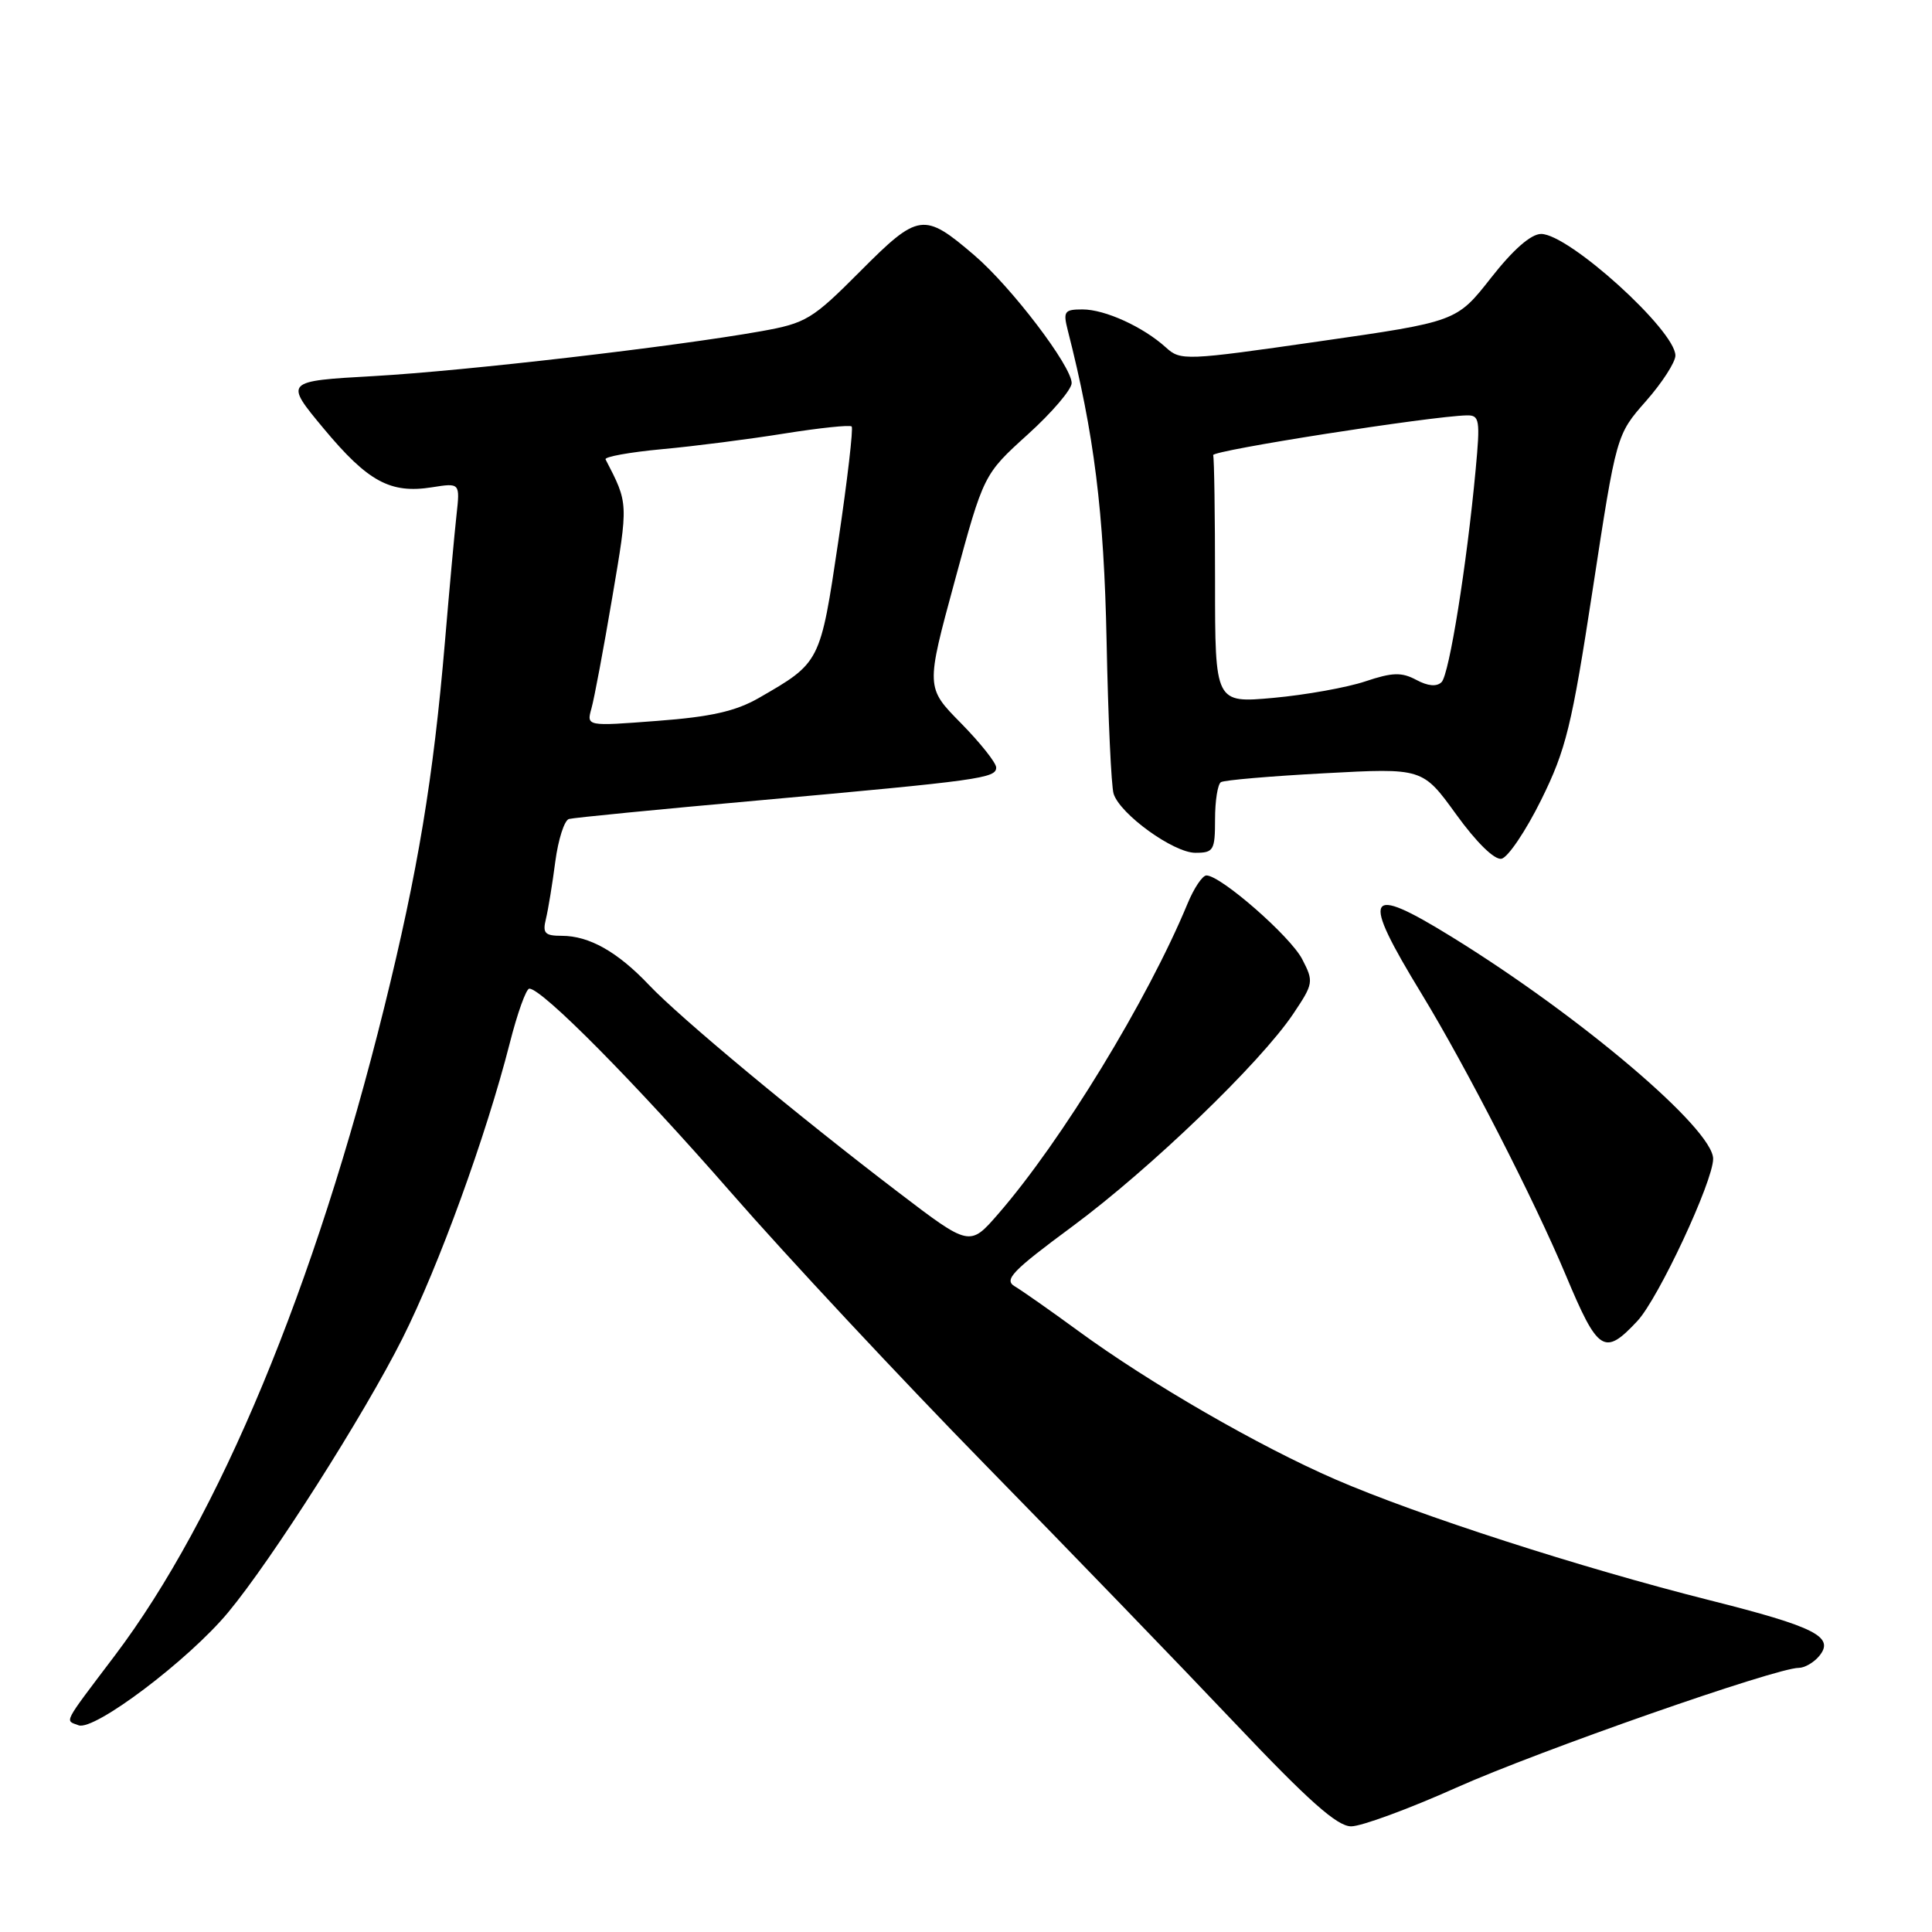 <?xml version="1.0" encoding="UTF-8" standalone="no"?>
<!DOCTYPE svg PUBLIC "-//W3C//DTD SVG 1.1//EN" "http://www.w3.org/Graphics/SVG/1.1/DTD/svg11.dtd" >
<svg xmlns="http://www.w3.org/2000/svg" xmlns:xlink="http://www.w3.org/1999/xlink" version="1.1" viewBox="0 0 256 256">
 <g >
 <path fill="currentColor"
d=" M 193.00 236.86 C 203.90 231.99 235.32 221.00 238.35 221.00 C 239.12 221.00 240.33 220.30 241.04 219.45 C 243.16 216.89 240.59 215.58 226.50 212.03 C 209.44 207.73 187.86 200.76 176.95 196.03 C 166.81 191.63 152.35 183.29 142.87 176.35 C 139.22 173.68 135.44 171.03 134.48 170.46 C 132.98 169.58 134.07 168.44 142.12 162.49 C 152.43 154.86 167.00 140.84 171.36 134.34 C 174.05 130.33 174.09 130.07 172.55 127.10 C 170.99 124.07 161.75 116.00 159.86 116.00 C 159.33 116.00 158.20 117.69 157.35 119.75 C 152.08 132.48 140.66 151.20 132.27 160.85 C 128.49 165.20 128.49 165.20 119.00 157.96 C 105.60 147.74 90.12 134.87 86.00 130.52 C 81.83 126.12 78.07 124.00 74.44 124.00 C 72.19 124.00 71.87 123.66 72.34 121.75 C 72.64 120.51 73.20 117.10 73.58 114.16 C 73.97 111.23 74.78 108.69 75.39 108.52 C 76.00 108.35 87.30 107.24 100.50 106.06 C 129.85 103.41 132.00 103.12 132.00 101.70 C 132.00 101.08 129.90 98.44 127.34 95.83 C 122.67 91.10 122.67 91.10 126.51 76.98 C 130.34 62.86 130.34 62.86 136.17 57.58 C 139.38 54.68 142.00 51.61 142.00 50.76 C 142.00 48.52 134.01 38.02 129.10 33.82 C 122.41 28.09 121.71 28.19 113.99 35.94 C 107.63 42.33 106.82 42.82 100.85 43.89 C 89.39 45.93 61.74 49.14 49.58 49.83 C 37.66 50.50 37.66 50.50 42.91 56.81 C 48.76 63.83 51.73 65.44 57.23 64.57 C 60.96 63.98 60.96 63.98 60.49 68.24 C 60.23 70.58 59.54 78.12 58.96 85.00 C 57.42 103.15 55.38 115.43 50.91 133.50 C 41.75 170.49 29.03 201.10 15.20 219.39 C 8.21 228.64 8.59 227.91 10.41 228.61 C 12.48 229.40 24.98 219.97 30.22 213.66 C 36.01 206.70 48.25 187.46 53.33 177.34 C 58.15 167.74 64.40 150.55 67.54 138.25 C 68.55 134.26 69.72 131.00 70.14 131.00 C 71.83 131.00 84.15 143.45 96.85 158.00 C 104.29 166.53 119.42 182.72 130.46 194.00 C 141.51 205.28 156.40 220.69 163.56 228.25 C 173.42 238.66 177.18 242.00 179.04 242.00 C 180.39 242.00 186.68 239.69 193.00 236.86 Z  M 216.96 175.04 C 219.75 172.06 227.00 156.53 227.00 153.55 C 227.00 149.59 209.42 134.66 192.36 124.14 C 180.93 117.09 180.25 118.37 188.37 131.69 C 194.30 141.43 203.28 158.96 207.49 169.00 C 211.76 179.19 212.59 179.72 216.96 175.04 Z  M 204.21 106.00 C 207.51 99.32 208.26 96.26 211.05 78.05 C 214.18 57.60 214.18 57.60 218.09 53.16 C 220.24 50.72 222.00 47.99 222.00 47.11 C 221.99 43.78 207.88 31.00 204.21 31.00 C 202.87 31.00 200.52 33.05 197.57 36.81 C 193.01 42.62 193.01 42.62 174.75 45.24 C 157.09 47.78 156.43 47.81 154.50 46.05 C 151.48 43.31 146.42 41.00 143.44 41.00 C 141.04 41.00 140.85 41.26 141.48 43.75 C 144.99 57.49 146.28 67.83 146.63 84.97 C 146.83 95.13 147.25 104.22 147.56 105.18 C 148.42 107.89 155.50 113.00 158.39 113.00 C 160.81 113.00 161.00 112.68 161.00 108.56 C 161.00 106.12 161.35 103.90 161.78 103.64 C 162.21 103.37 168.39 102.84 175.53 102.46 C 188.50 101.76 188.50 101.76 192.95 107.91 C 195.63 111.62 198.02 113.96 198.95 113.79 C 199.80 113.63 202.17 110.12 204.21 106.00 Z  M 78.37 93.87 C 78.74 92.57 79.98 85.94 81.13 79.15 C 83.27 66.54 83.28 66.75 80.24 60.87 C 80.06 60.53 83.42 59.92 87.71 59.52 C 91.99 59.13 99.31 58.19 103.96 57.44 C 108.61 56.70 112.61 56.28 112.85 56.51 C 113.08 56.75 112.29 63.59 111.08 71.72 C 108.68 87.85 108.72 87.78 100.54 92.49 C 97.49 94.24 94.19 94.99 87.10 95.52 C 77.71 96.24 77.71 96.24 78.37 93.87 Z  M 161.00 77.09 C 161.00 68.24 160.89 60.69 160.75 60.31 C 160.53 59.70 189.55 55.15 194.35 55.04 C 196.05 55.00 196.15 55.61 195.53 62.25 C 194.36 74.83 192.03 89.37 191.02 90.38 C 190.38 91.02 189.21 90.92 187.67 90.09 C 185.72 89.05 184.51 89.08 180.90 90.29 C 178.48 91.10 173.01 92.08 168.75 92.47 C 161.00 93.17 161.00 93.17 161.00 77.09 Z "/>
</g>
</svg>